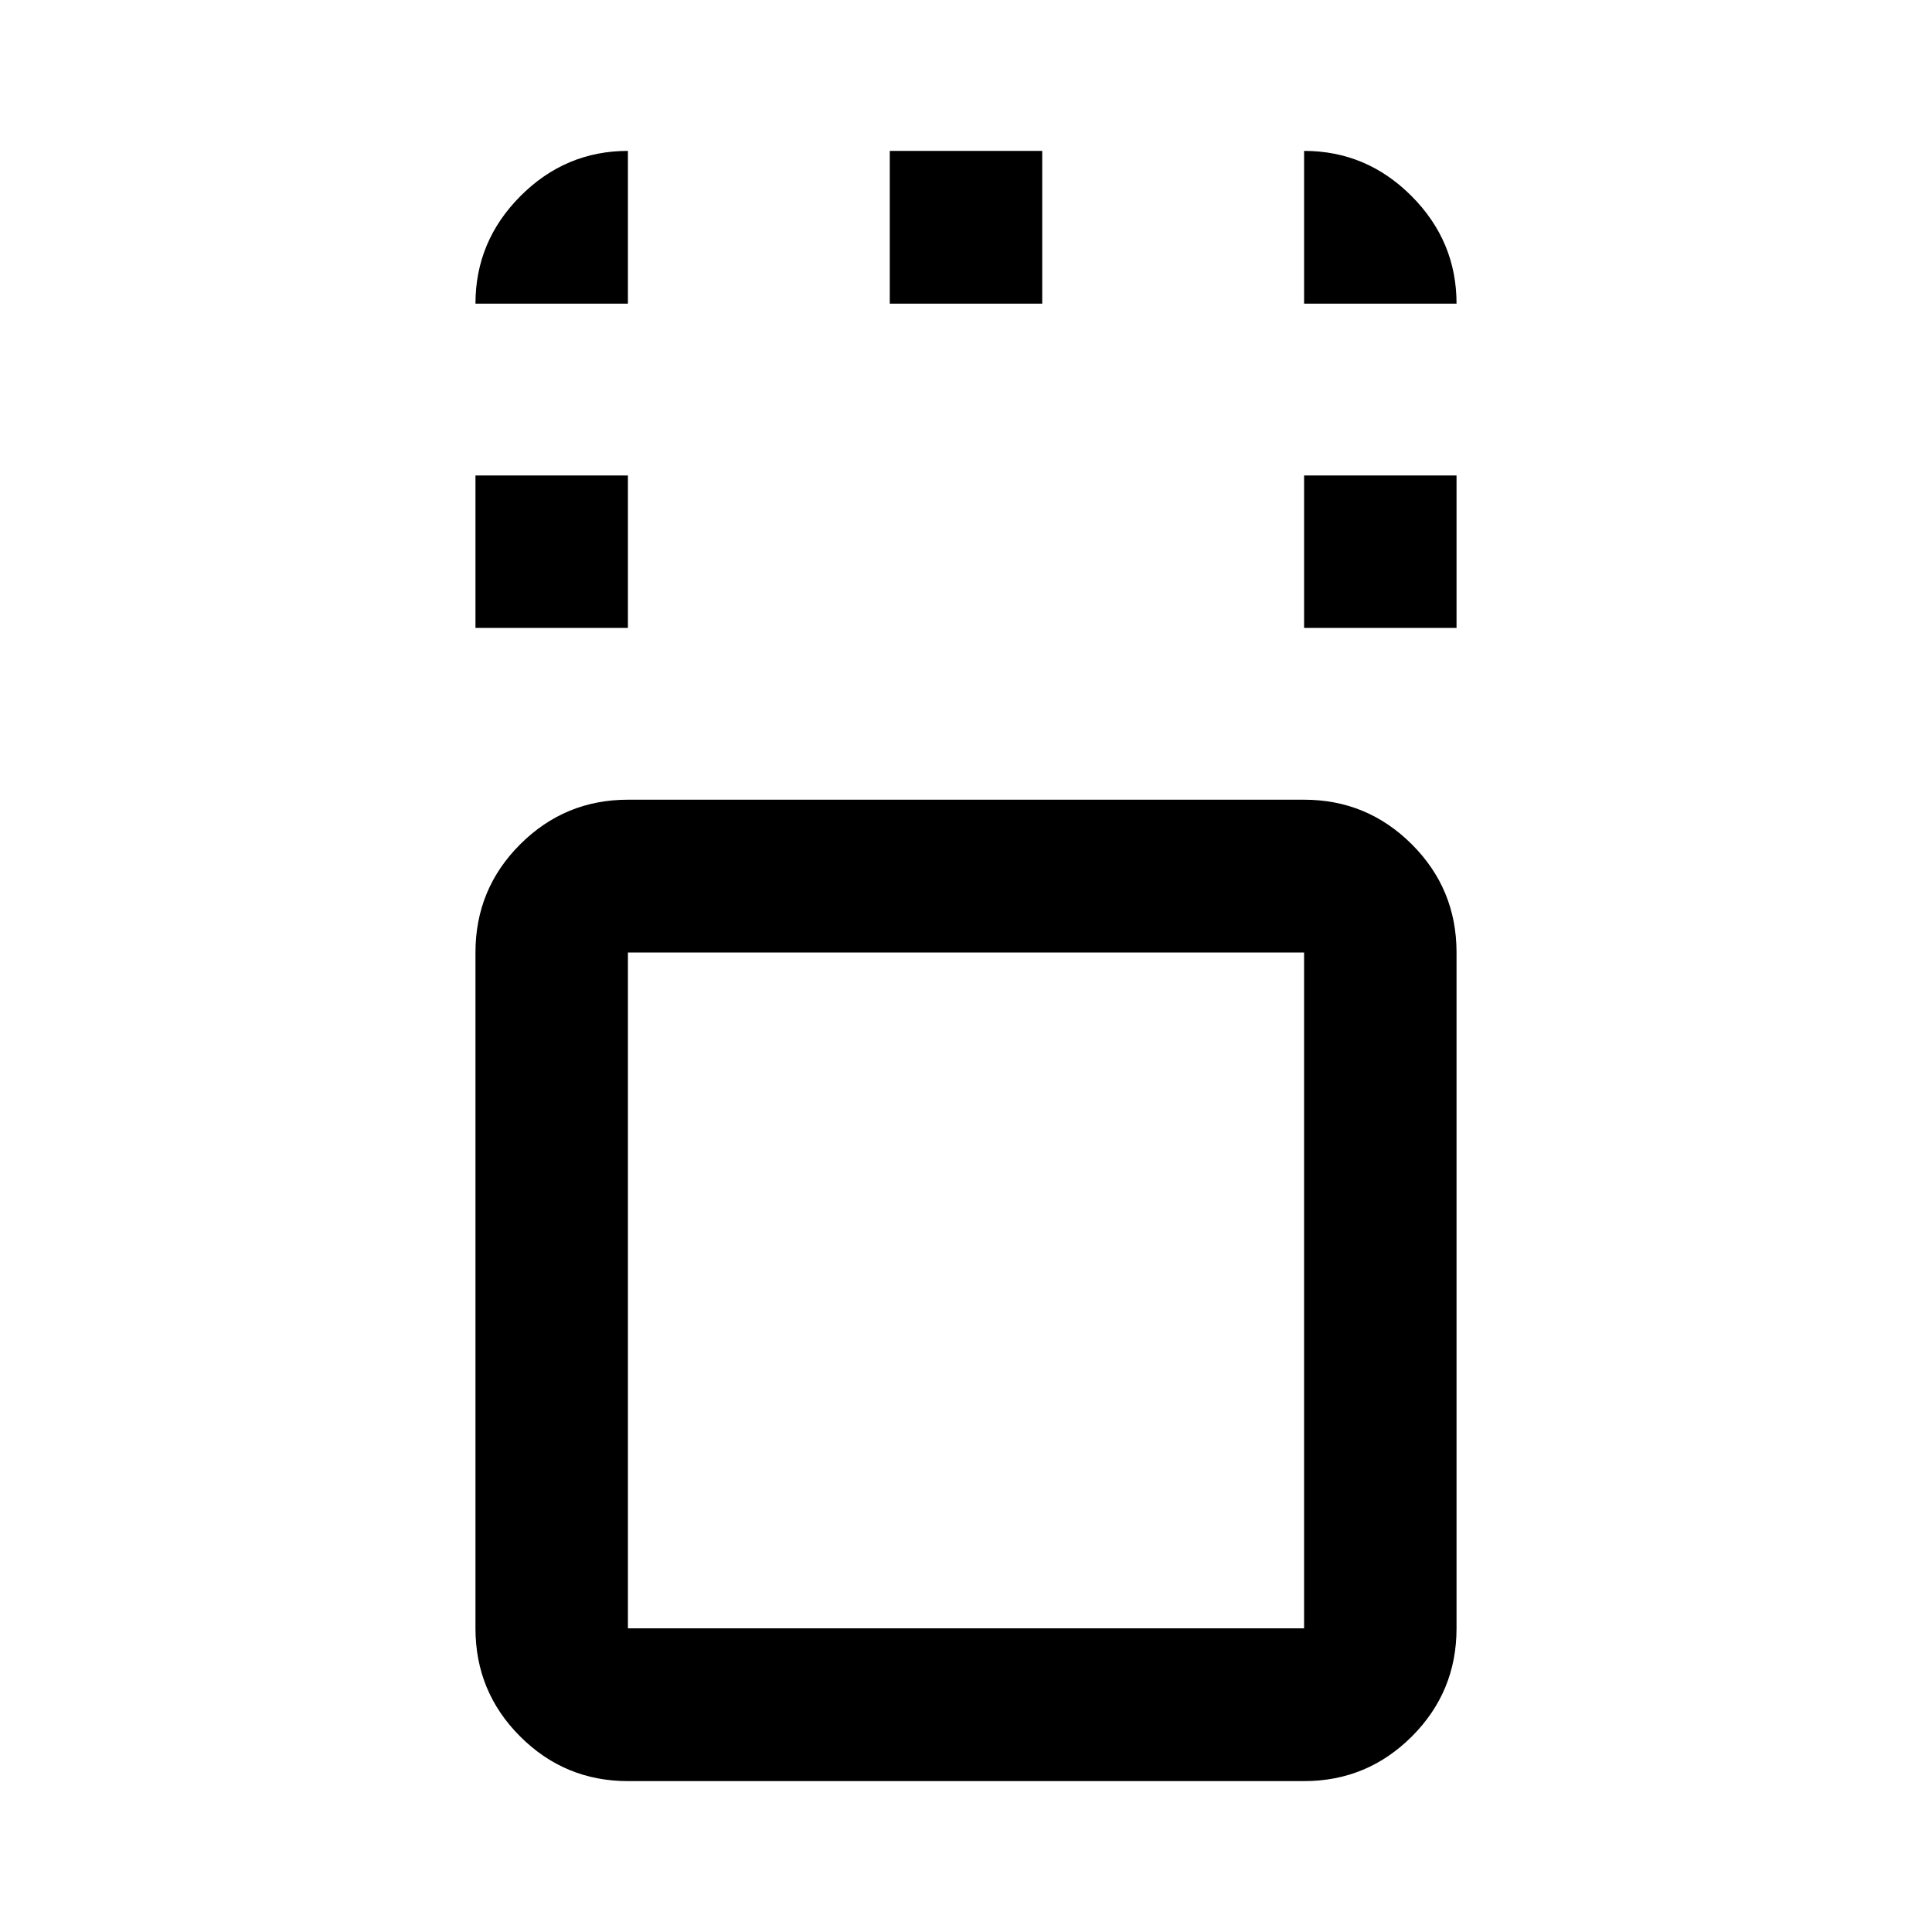 <svg xmlns="http://www.w3.org/2000/svg" height="40" viewBox="0 96 960 960" width="40"><path d="M312.007 981.022q-31.326 0-53.54-22.177-22.213-22.177-22.213-53.736V569.282q0-31.559 22.213-53.736 22.214-22.176 53.54-22.176h335.986q31.326 0 53.54 22.176 22.213 22.177 22.213 53.736v335.827q0 31.559-22.213 53.736-22.214 22.177-53.54 22.177H312.007Zm335.986-411.74H312.007v335.827h335.986V569.282ZM236.254 408.007v-75.753h75.753v75.753h-75.753Zm411.739 0v-75.753h75.753v75.753h-75.753Zm-205.87-161.116v-75.913h75.754v75.913h-75.754ZM480 737.116ZM236.254 246.891q0-31.059 22.38-53.486 22.38-22.427 53.373-22.427v75.913h-75.753Zm411.739 0v-75.913q30.993 0 53.373 22.427t22.38 53.486h-75.753Z"/></svg>
